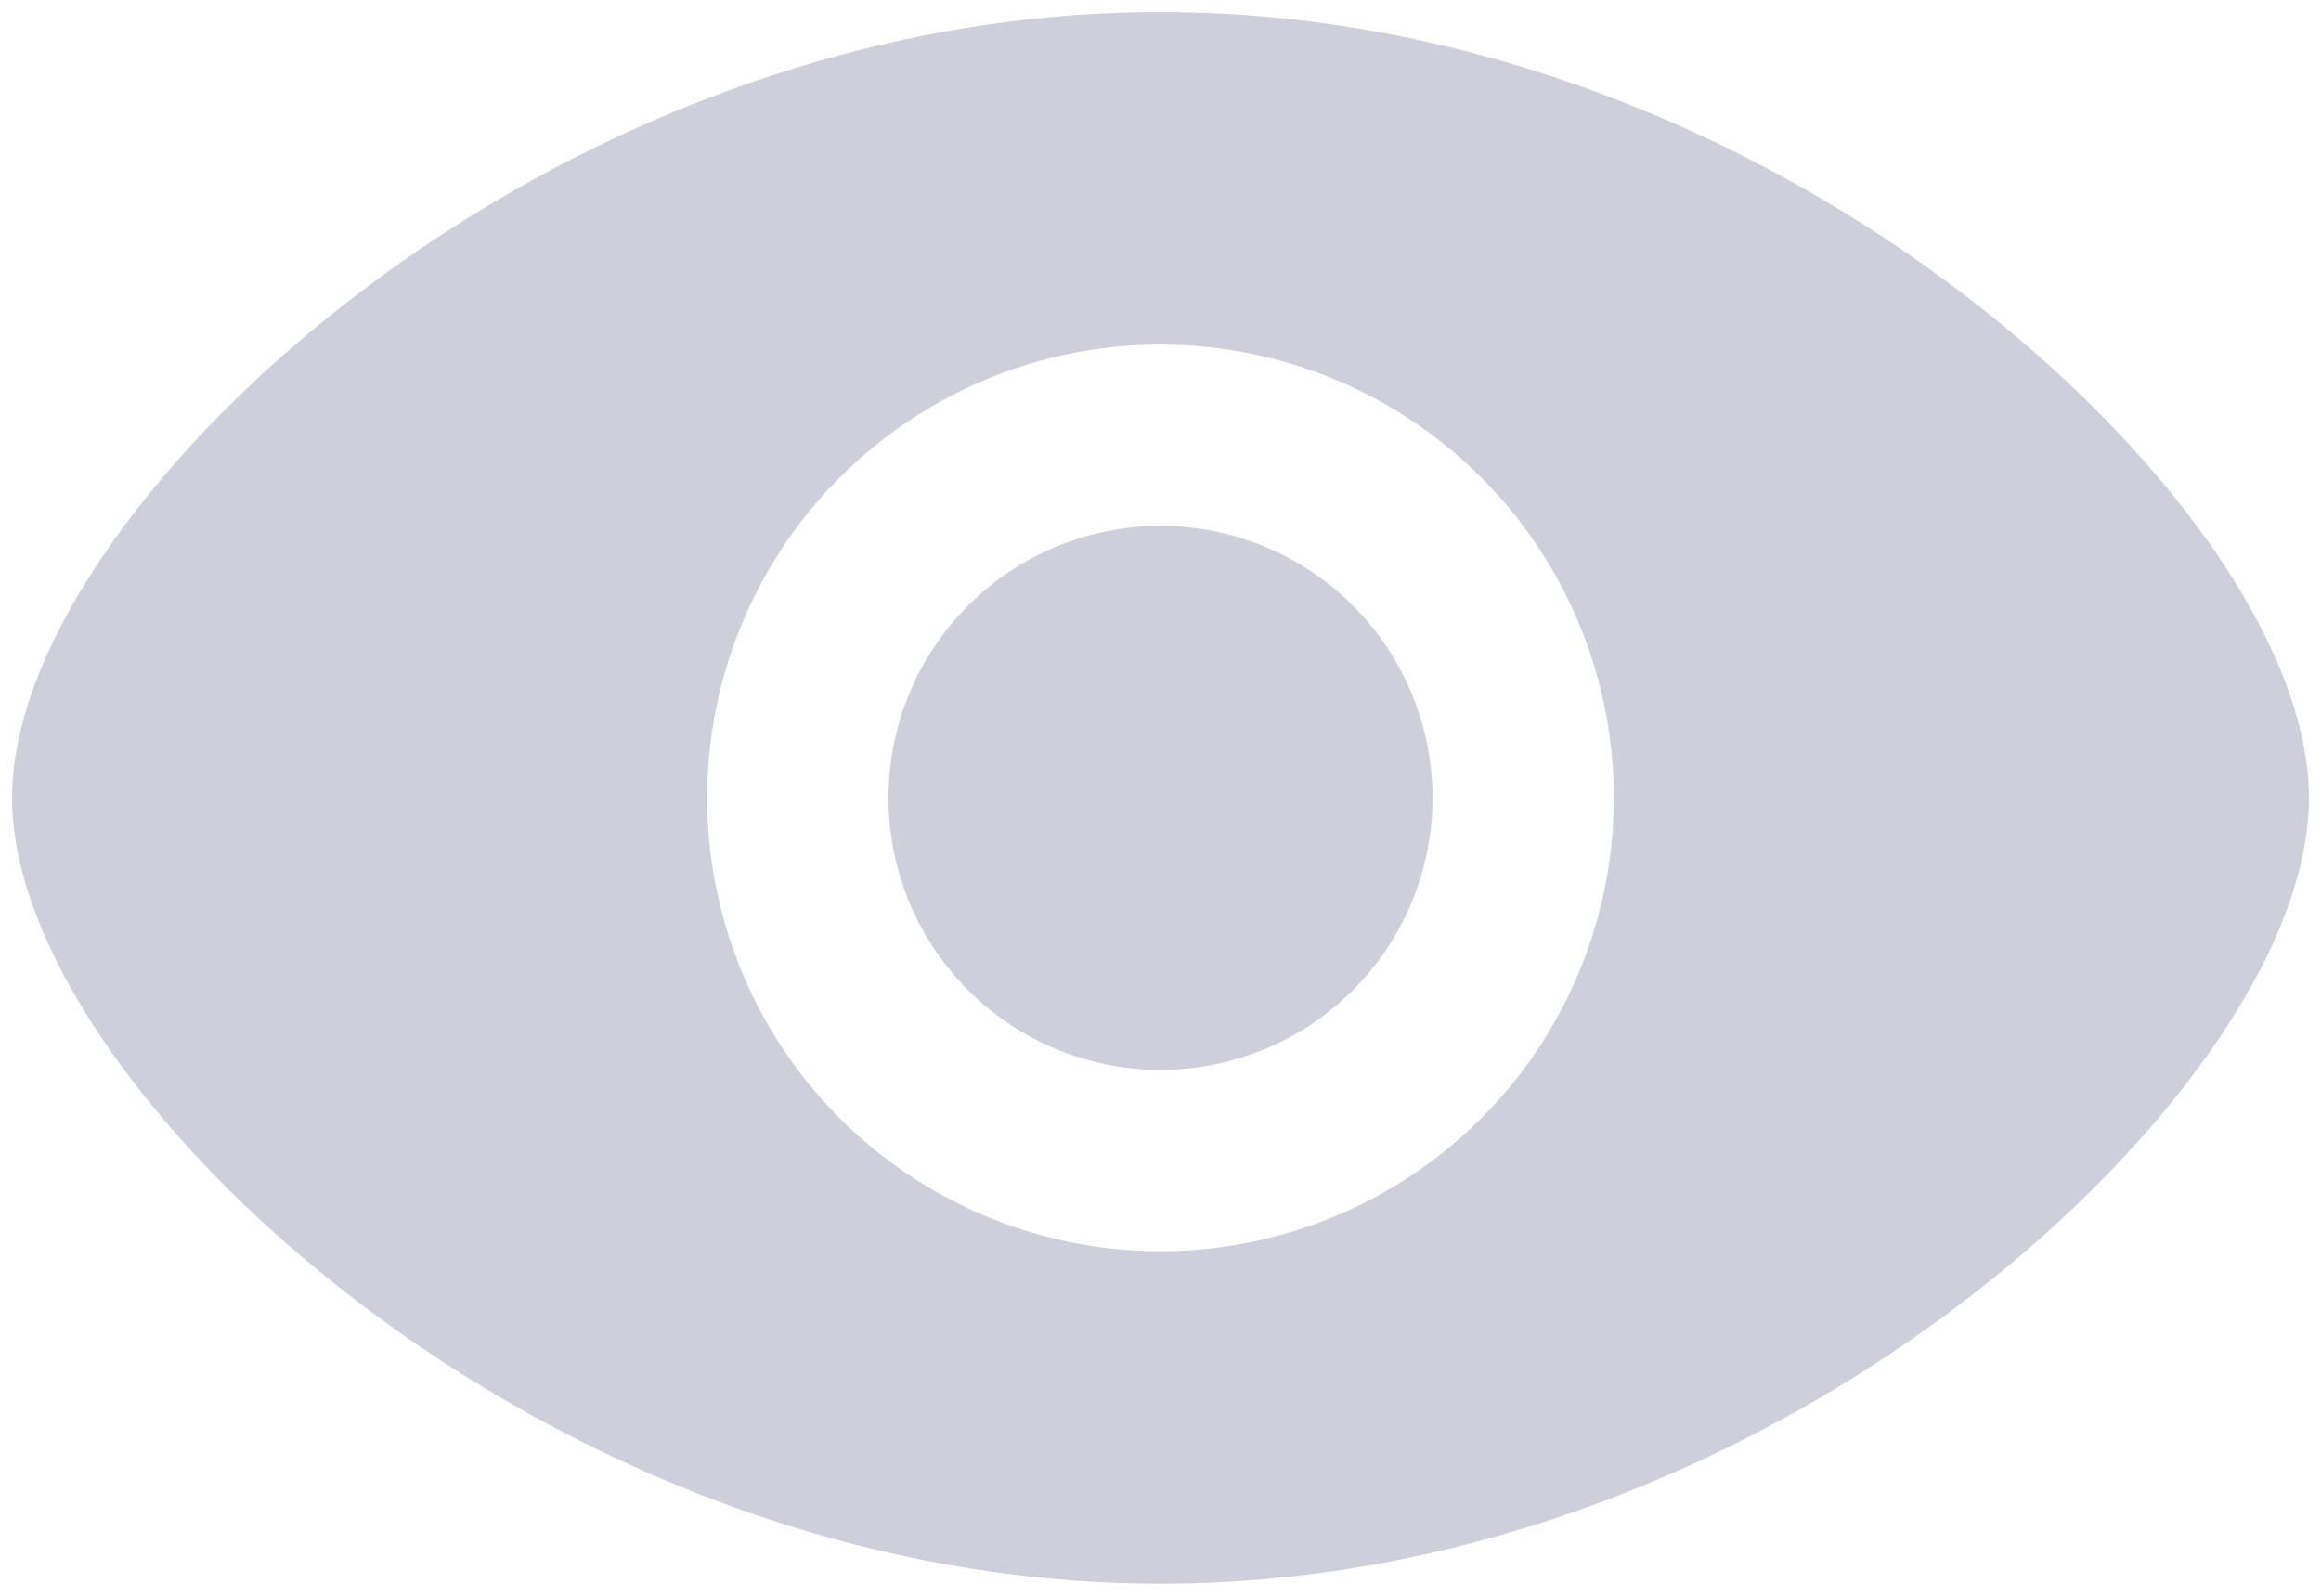 <svg width="32" height="22" fill="none" xmlns="http://www.w3.org/2000/svg"><path d="M16 7.25a3.75 3.75 0 1 0 0 7.5 3.75 3.75 0 0 0 0-7.5Z" fill="#CECFDB"/><path fill-rule="evenodd" clip-rule="evenodd" d="M16 .167c-4.363 0-8.287 1.752-11.114 3.922C3.47 5.175 2.309 6.382 1.494 7.556.694 8.708.167 9.92.167 11c0 1.08.528 2.292 1.327 3.444.815 1.174 1.976 2.38 3.392 3.467 2.827 2.17 6.751 3.922 11.114 3.922s8.287-1.752 11.114-3.922c1.415-1.086 2.577-2.293 3.392-3.467.8-1.152 1.327-2.363 1.327-3.444 0-1.08-.528-2.292-1.327-3.444-.815-1.174-1.977-2.38-3.392-3.467C24.287 1.919 20.363.167 16 .167ZM9.75 11a6.25 6.25 0 1 1 12.5 0 6.25 6.25 0 0 1-12.5 0Z" fill="#CECFDB"/></svg>